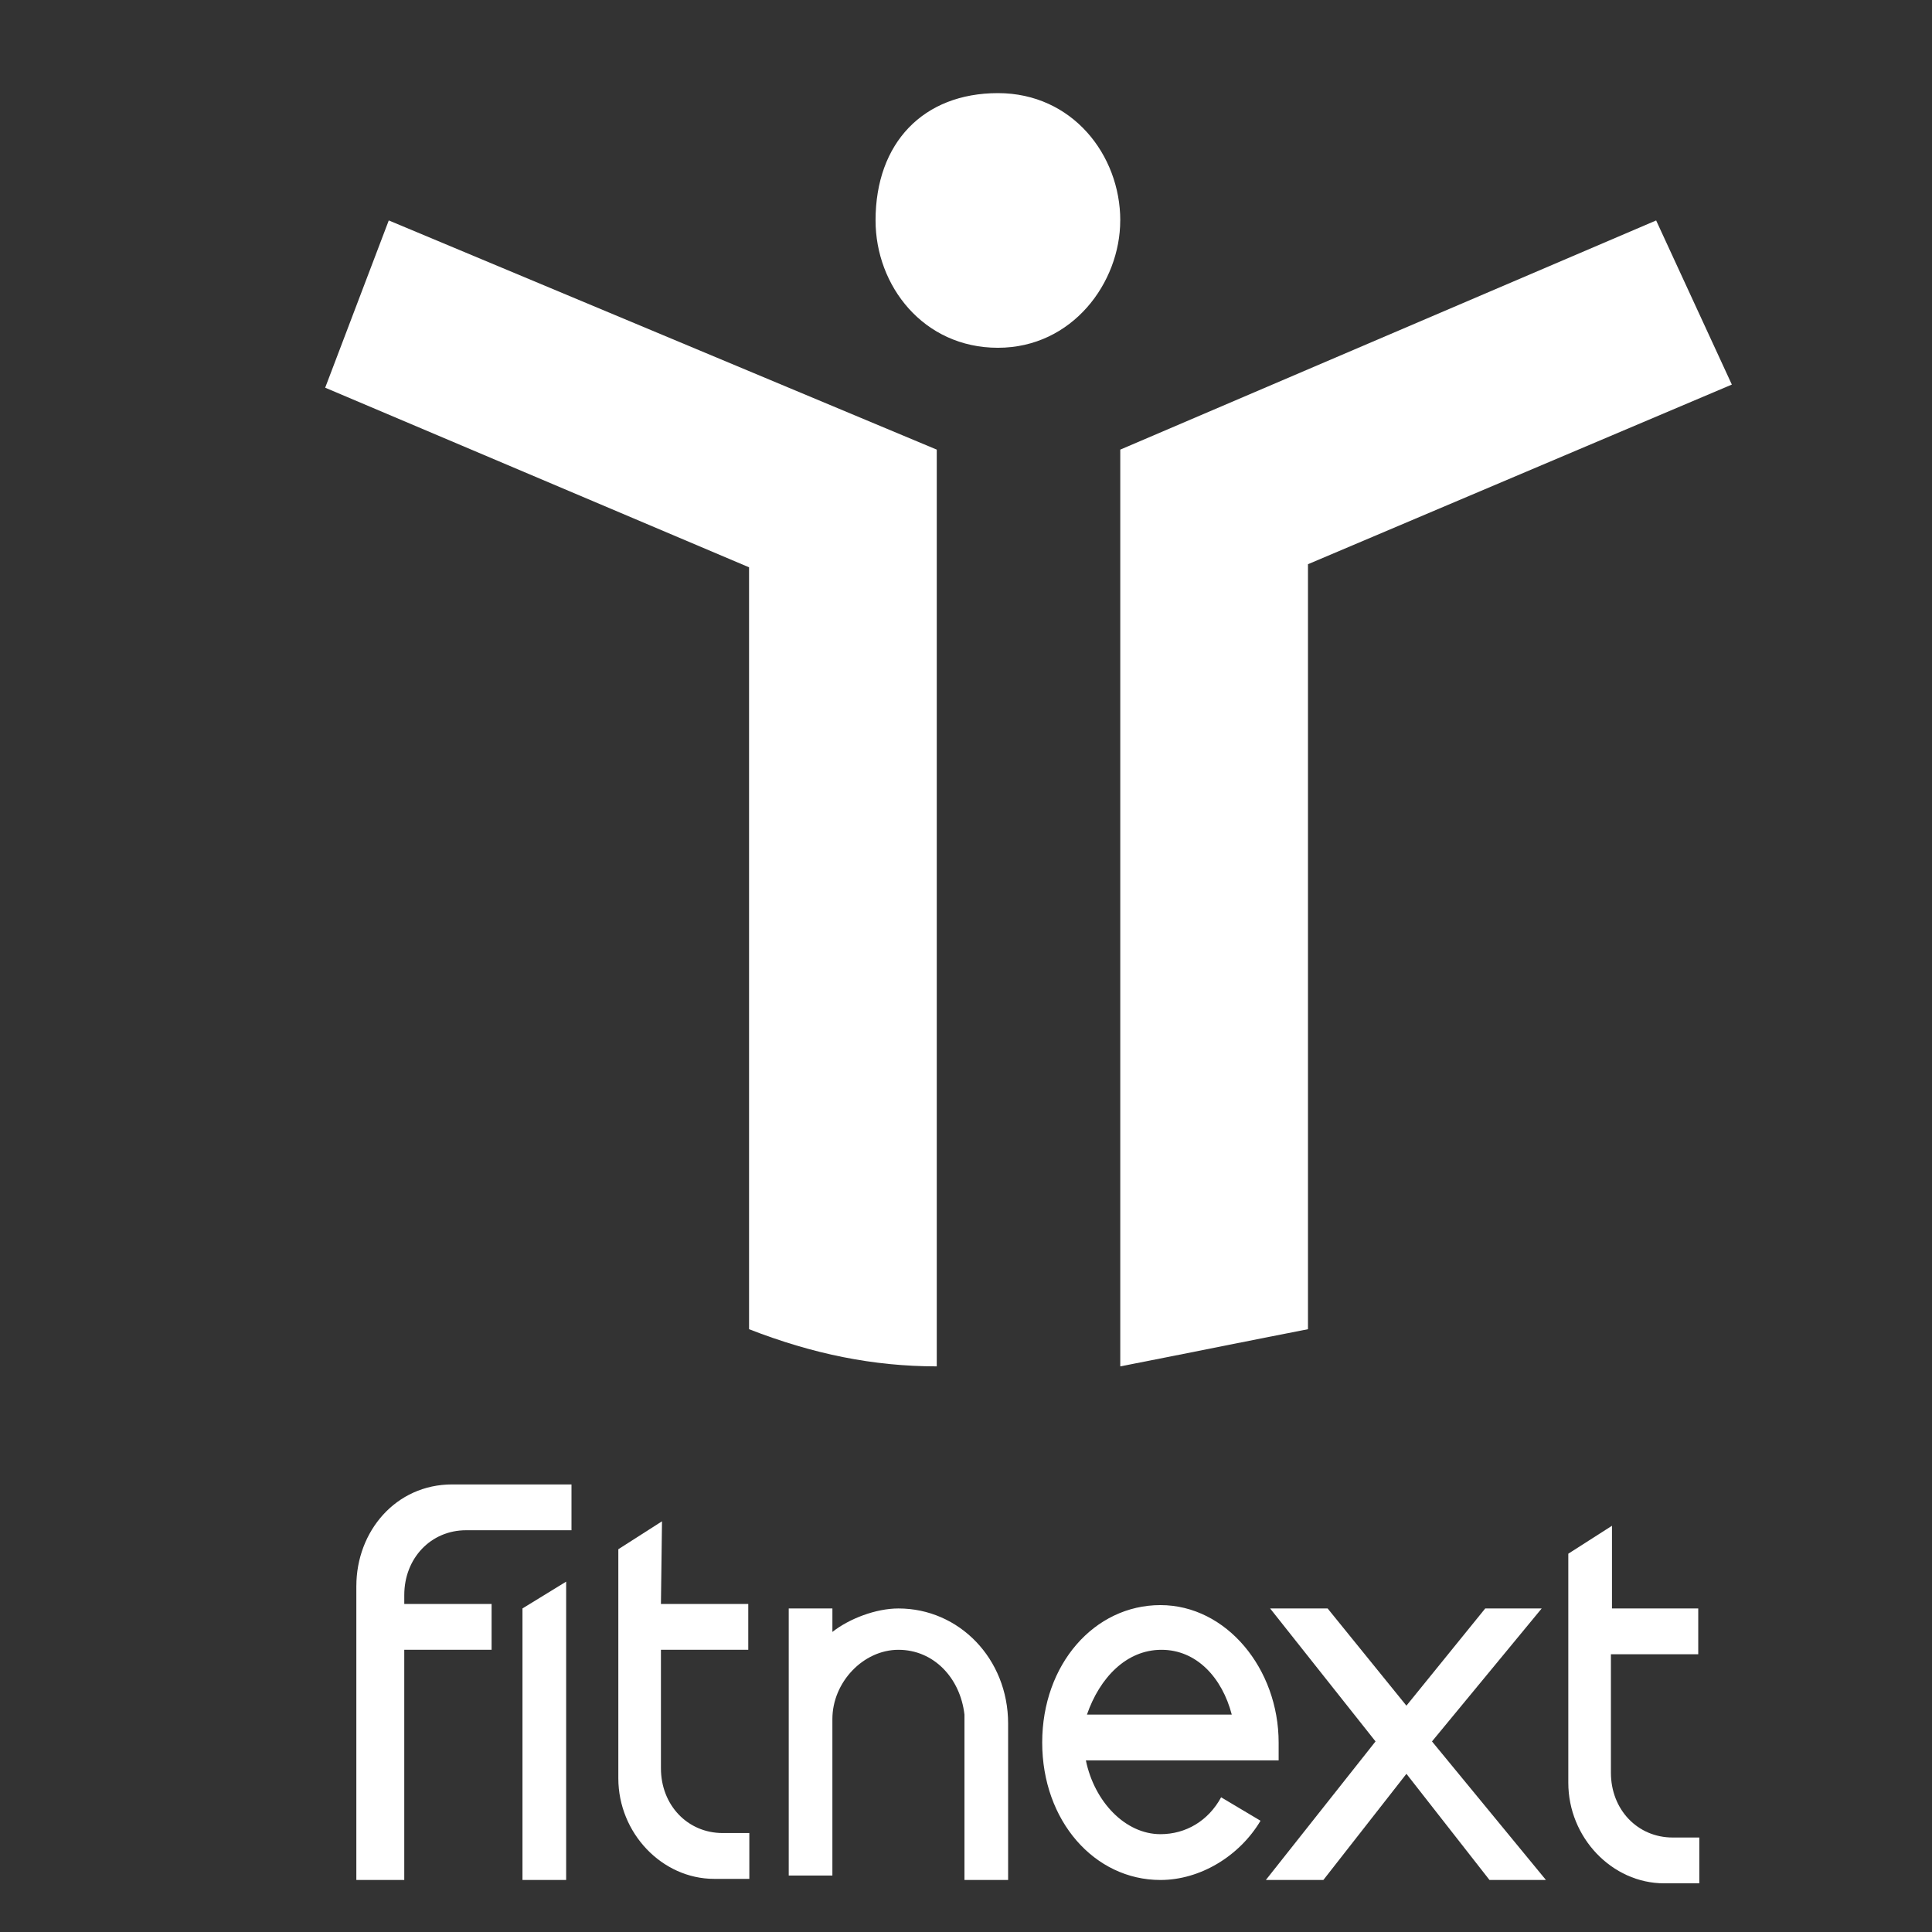 <?xml version="1.0" encoding="UTF-8" standalone="no"?>
<svg
   xmlns:dc="http://purl.org/dc/elements/1.1/"
   xmlns:cc="http://creativecommons.org/ns#"
   xmlns:rdf="http://www.w3.org/1999/02/22-rdf-syntax-ns#"
   xmlns:svg="http://www.w3.org/2000/svg"
   xmlns="http://www.w3.org/2000/svg"
   xmlns:sodipodi="http://sodipodi.sourceforge.net/DTD/sodipodi-0.dtd"
   xmlns:inkscape="http://www.inkscape.org/namespaces/inkscape"
   viewBox="0 0 134 134"
   version="1.1"
   id="svg8"
   sodipodi:docname="fitnext2.svg"
   width="134"
   height="134"
   inkscape:version="0.92.4 5da689c313, 2019-01-14">
  <rect x="0" y="0" width="134" height="134" fill="#333333" stroke="none"/>
  <defs
     id="defs12" />
  <sodipodi:namedview
     pagecolor="#ffffff"
     bordercolor="#666666"
     borderopacity="1"
     objecttolerance="10"
     gridtolerance="10"
     guidetolerance="10"
     inkscape:pageopacity="0"
     inkscape:pageshadow="2"
     inkscape:window-width="1364"
     inkscape:window-height="734"
     id="namedview10"
     showgrid="false"
     inkscape:zoom="2.4253731"
     inkscape:cx="132.96923"
     inkscape:cy="31.992308"
     inkscape:window-x="0"
     inkscape:window-y="33"
     inkscape:window-maximized="0"
     inkscape:current-layer="svg8" />
  <path
     style="fill:#ffffff;fill-rule:nonzero"
     inkscape:connector-curvature="0"
     id="path2"
     d="m 36.238,111.559 v 18.833 h 3.029 v -20.693 z m 9.677,-6.044 -3.029,1.937 v 15.887 c 0,3.798 3.029,6.976 6.648,6.976 h 2.438 v -3.178 h -1.847 c -2.437,0 -4.284,-1.938 -4.284,-4.495 v -8.215 h 6.057 v -3.178 h -6.057 l 0.074,-5.735 z m 24.006,24.877 h -3.028 v -11.47 c -0.295,-2.557 -2.142,-4.495 -4.58,-4.495 -2.437,0 -4.58,2.248 -4.58,4.805 v 10.85 h -3.028 v -18.523 h 3.029 v 1.628 c 1.181,-0.93 3.028,-1.627 4.58,-1.627 4.21,0 7.607,3.487 7.607,7.982 z m 18.763,-8.292 v -1.24 c 0,-5.116 -3.62,-9.533 -8.2,-9.533 -4.58,0 -8.199,4.107 -8.199,9.532 0,5.425 3.62,9.533 8.2,9.533 2.732,0 5.465,-1.628 6.943,-4.108 l -2.733,-1.627 c -0.887,1.628 -2.438,2.558 -4.21,2.558 -2.438,0 -4.58,-2.248 -5.171,-5.116 h 13.37 z m -8.126,-7.673 c 2.438,0 4.21,1.938 4.875,4.495 H 75.388 c 0.886,-2.557 2.733,-4.495 5.17,-4.495 z" />
  <path
     style="fill:#ffffff;fill-rule:nonzero"
     d="m 106.929,111.559 h -3.915 l -5.467,6.743 -5.466,-6.743 h -3.988 l 7.312,9.223 -7.608,9.61 h 3.989 l 5.761,-7.363 5.762,7.363 h 3.915 l -7.904,-9.61 z"
     id="path833"
     inkscape:connector-curvature="0" />
  <path
     style="fill:#ffffff;fill-rule:nonzero"
     d="m 117.86,111.559 h -6.056 v -5.734 l -3.029,1.937 v 15.888 c 0,3.797 3.029,6.974 6.648,6.974 h 2.438 v -3.177 h -1.847 c -2.438,0 -4.284,-1.938 -4.284,-4.495 v -8.215 h 6.057 v -3.178 h 0.074 z"
     id="path831"
     inkscape:connector-curvature="0" />
  <path
     style="fill:#ffffff;fill-rule:nonzero"
     d="m 24.715,110.009 v 20.383 h 3.324 v -15.965 h 6.057 v -3.178 H 28.04 v -0.62 c 0,-2.557 1.847,-4.494 4.285,-4.494 h 7.312 v -3.178 h -8.273 c -3.915,0 -6.648,3.255 -6.648,7.052"
     id="path829"
     inkscape:connector-curvature="0" />
  <path
     style="fill:#ffffff;fill-rule:nonzero;stroke-width:2.849"
     d="M 114.867,15.29 77.7,31.185 V 94.769 c 4.41,-0.86 8.609,-1.718 13.019,-2.578 V 39.133 L 120.117,26.673 Z"
     id="path827"
     inkscape:connector-curvature="0" />
  <path
     style="fill:#ffffff;fill-rule:nonzero;stroke-width:2.849"
     d="M 26.964,15.29 22.554,26.89 51.953,39.347 v 52.844 c 4.41,1.718 8.609,2.578 13.019,2.578 V 31.185 L 26.967,15.29 Z"
     id="path825"
     inkscape:connector-curvature="0" />
  <path
     style="fill:#ffffff;fill-rule:nonzero;stroke-width:2.849"
     d="m 77.7,15.29 c 0,-4.524 -3.313,-8.831 -8.484,-8.831 -5.173,0 -8.489,3.447 -8.489,8.831 0,4.524 3.313,8.831 8.486,8.831 5.17,0 8.484,-4.524 8.484,-8.831"
     id="path4"
     inkscape:connector-curvature="0" />
</svg>
